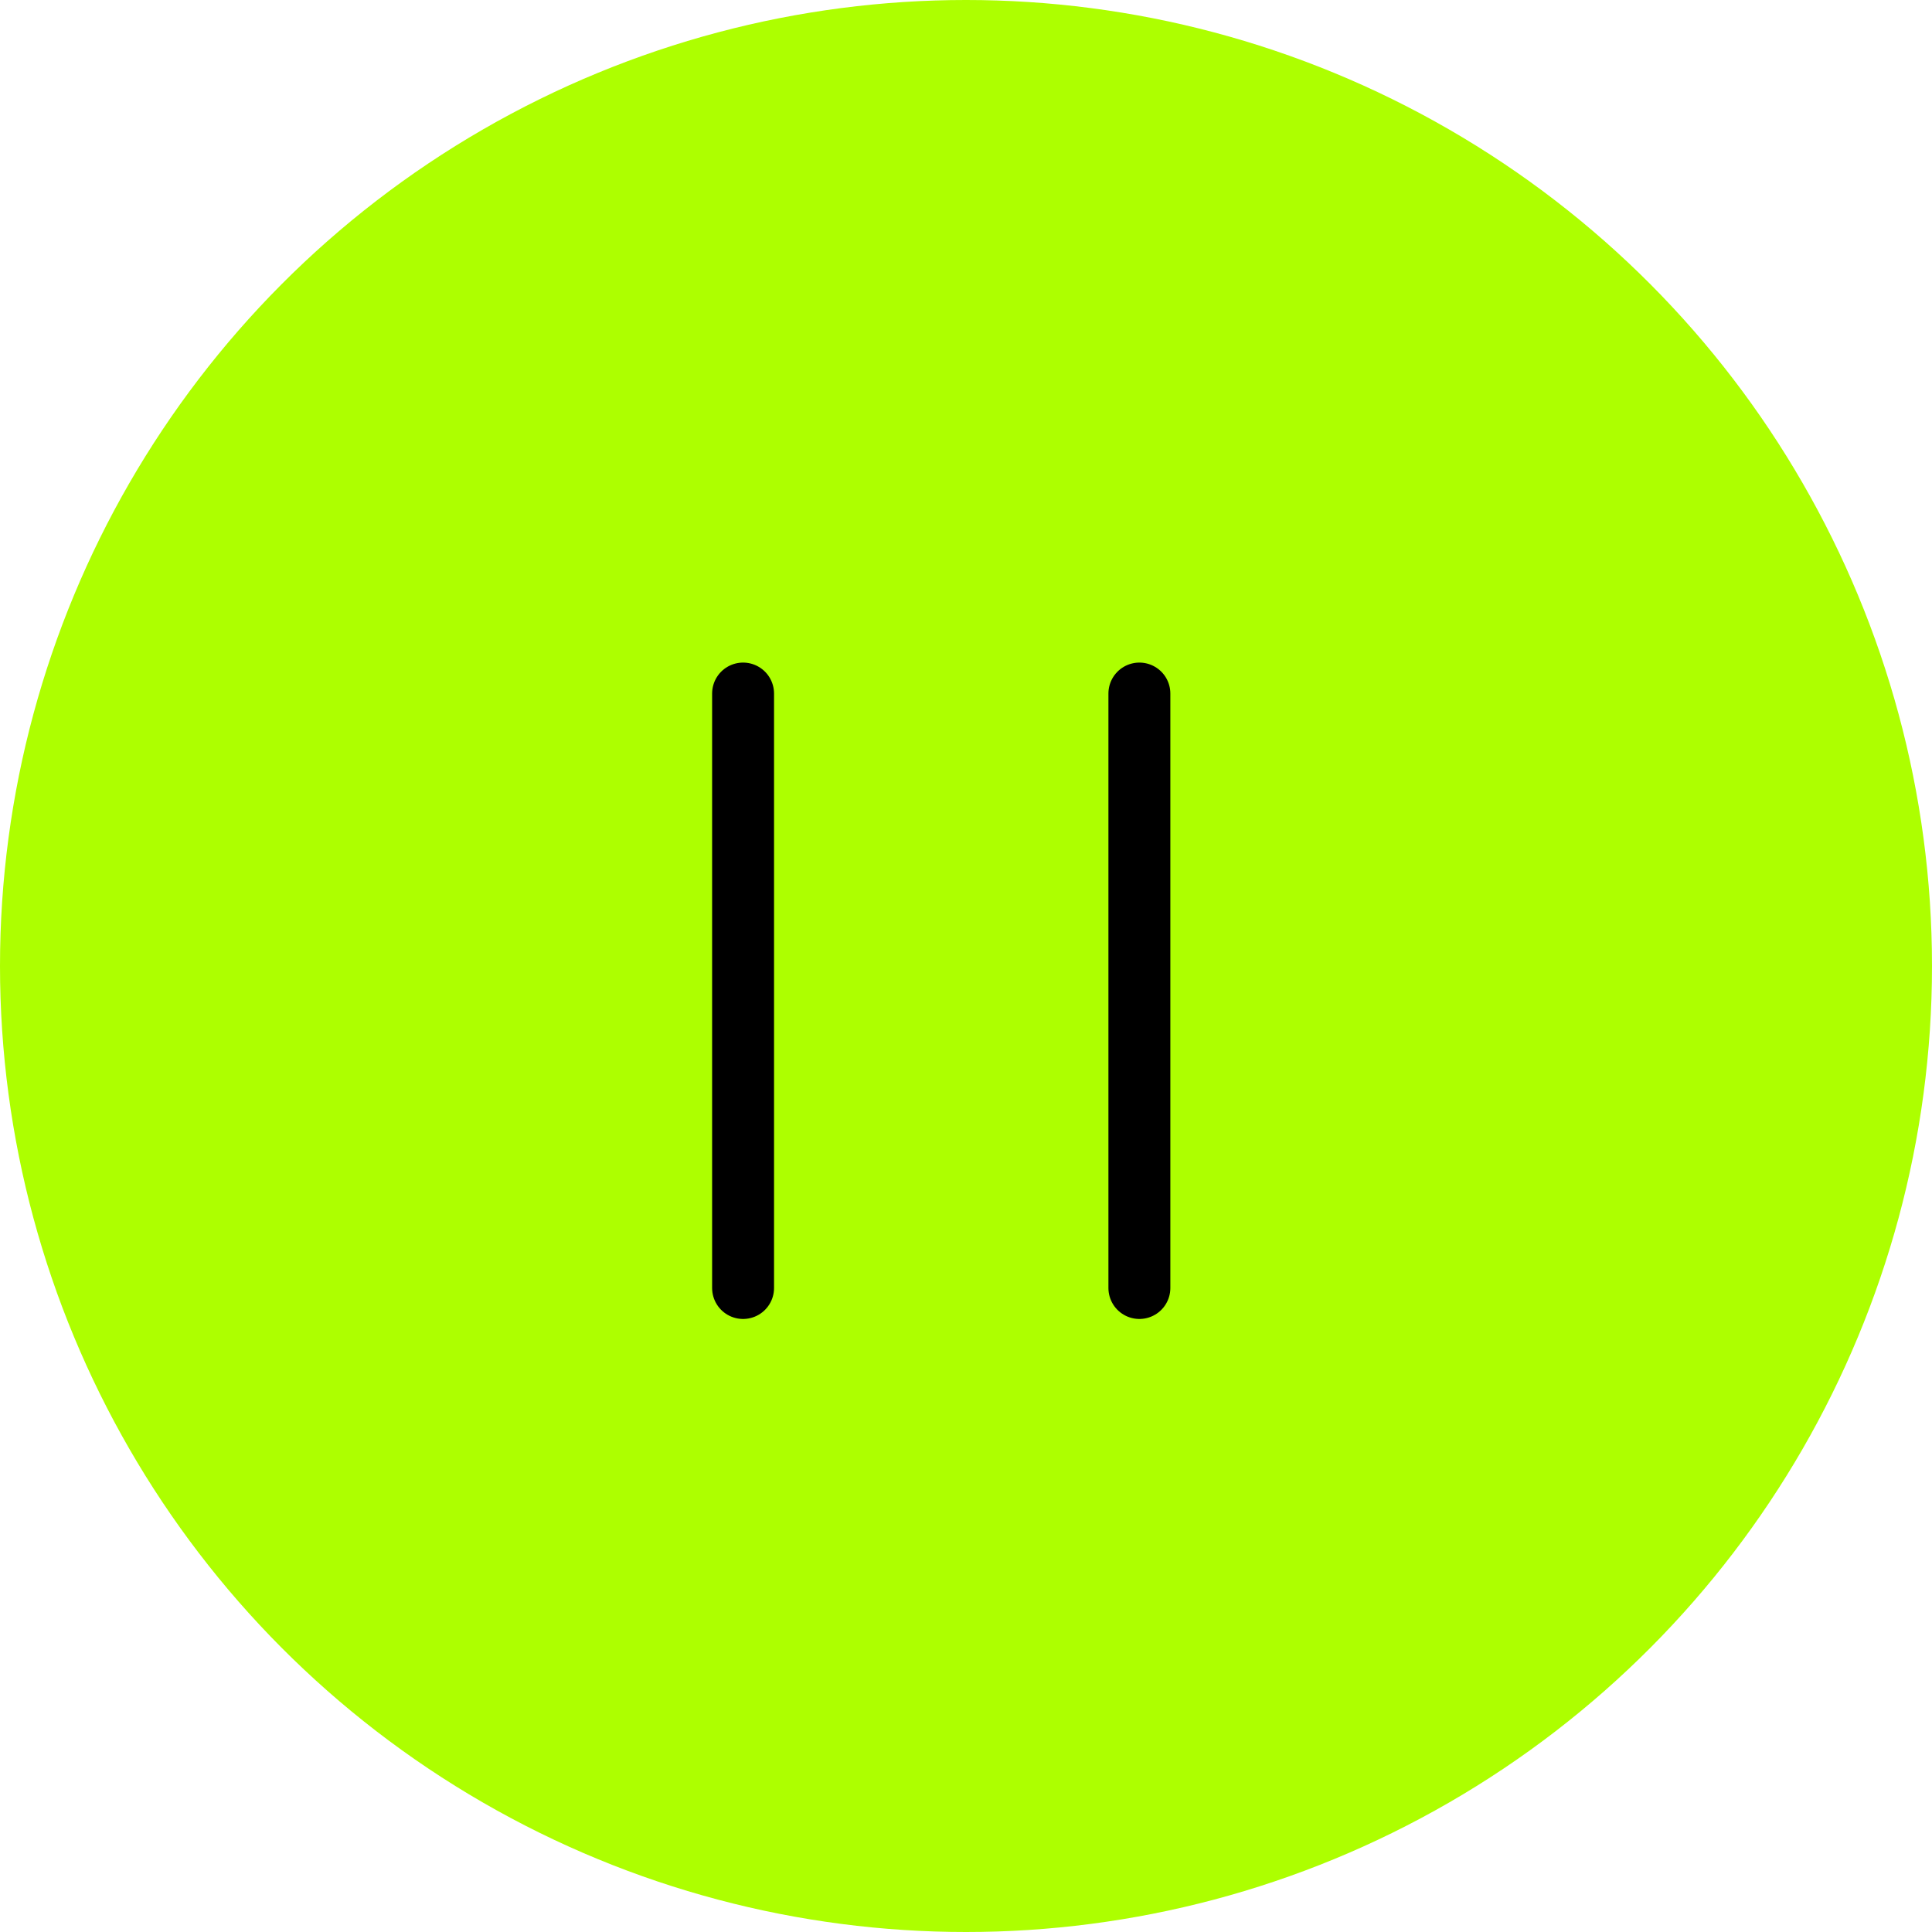 <svg width="39" height="39" viewBox="0 0 39 39" fill="none" xmlns="http://www.w3.org/2000/svg">
<circle cx="19.5" cy="19.5" r="19.5" fill="#ADFF00"/>
<path d="M15 14V26M23 14V26" stroke="black" stroke-width="1.25" stroke-linecap="round"/>
</svg>
